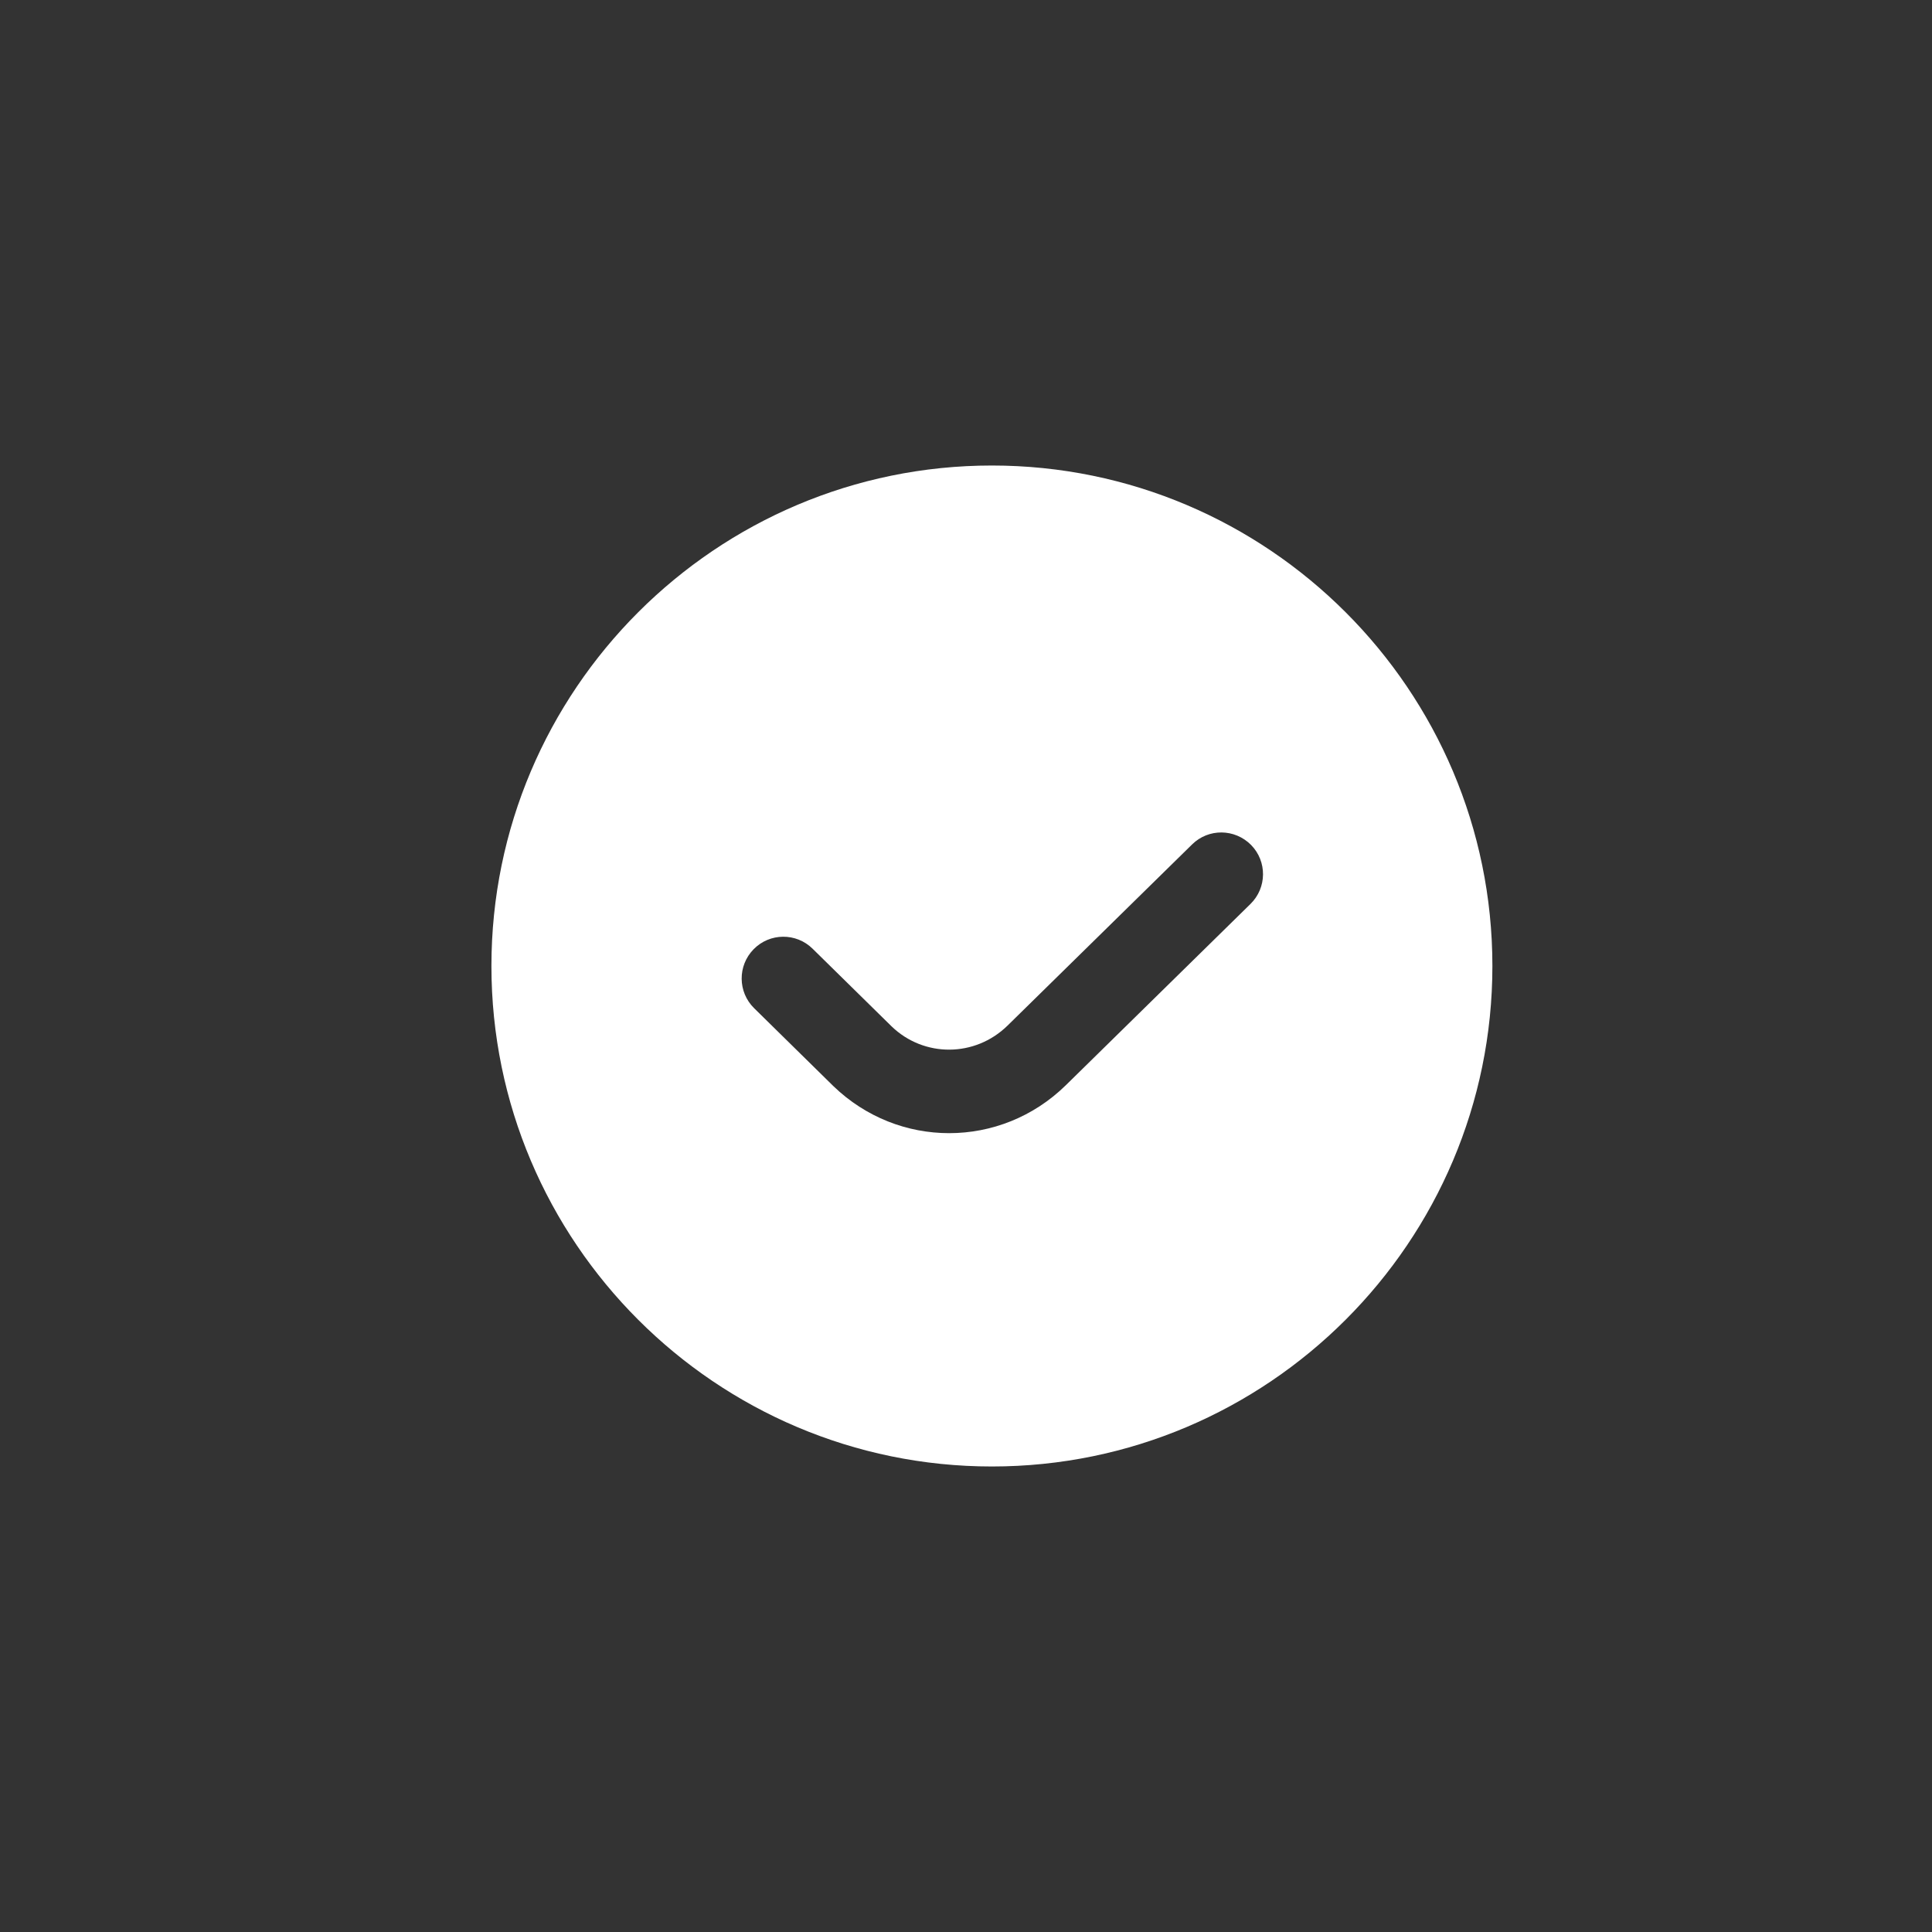 <?xml version="1.0" encoding="utf-8"?>
<!-- Generator: Adobe Illustrator 17.0.0, SVG Export Plug-In . SVG Version: 6.00 Build 0)  -->
<!DOCTYPE svg PUBLIC "-//W3C//DTD SVG 1.1//EN" "http://www.w3.org/Graphics/SVG/1.1/DTD/svg11.dtd">
<svg version="1.1" id="Ebene_18" xmlns="http://www.w3.org/2000/svg" xmlns:xlink="http://www.w3.org/1999/xlink" x="0px" y="0px"
	 width="512px" height="512px" viewBox="0 0 512 512" fill="white" enable-background="new 0 0 512 512" xml:space="preserve">
<rect x="0" y="0" width="512" height="512" fill="#333333" stroke="none"/>
<g>
	<title>check-circle</title>
	<g id="PassageNew_7_">
		<g id="Message_2_" transform="translate(-1073, -1276)">
			<g id="check-circle_1_" transform="translate(1073, 1276)">
				<path id="Shape_11_" d="M262.866,123.366c-73.136,0-132.634,59.497-132.634,132.634s59.497,132.634,132.634,132.634
					S395.5,329.137,395.5,256S336.003,123.366,262.866,123.366z M331.394,239.553l-48.92,48.025
					c-8.654,8.489-19.796,12.722-30.948,12.722c-11.031,0-22.061-4.156-30.683-12.479l-20.989-20.636
					c-4.355-4.277-4.41-11.274-0.133-15.629c4.266-4.366,11.285-4.421,15.629-0.133l20.923,20.569
					c8.577,8.29,22.117,8.245,30.738-0.199l48.909-48.013c4.344-4.288,11.318-4.211,15.629,0.144
					C335.826,228.28,335.76,235.276,331.394,239.553L331.394,239.553z"/>
			</g>
		</g>
	</g>
</g>
</svg>
